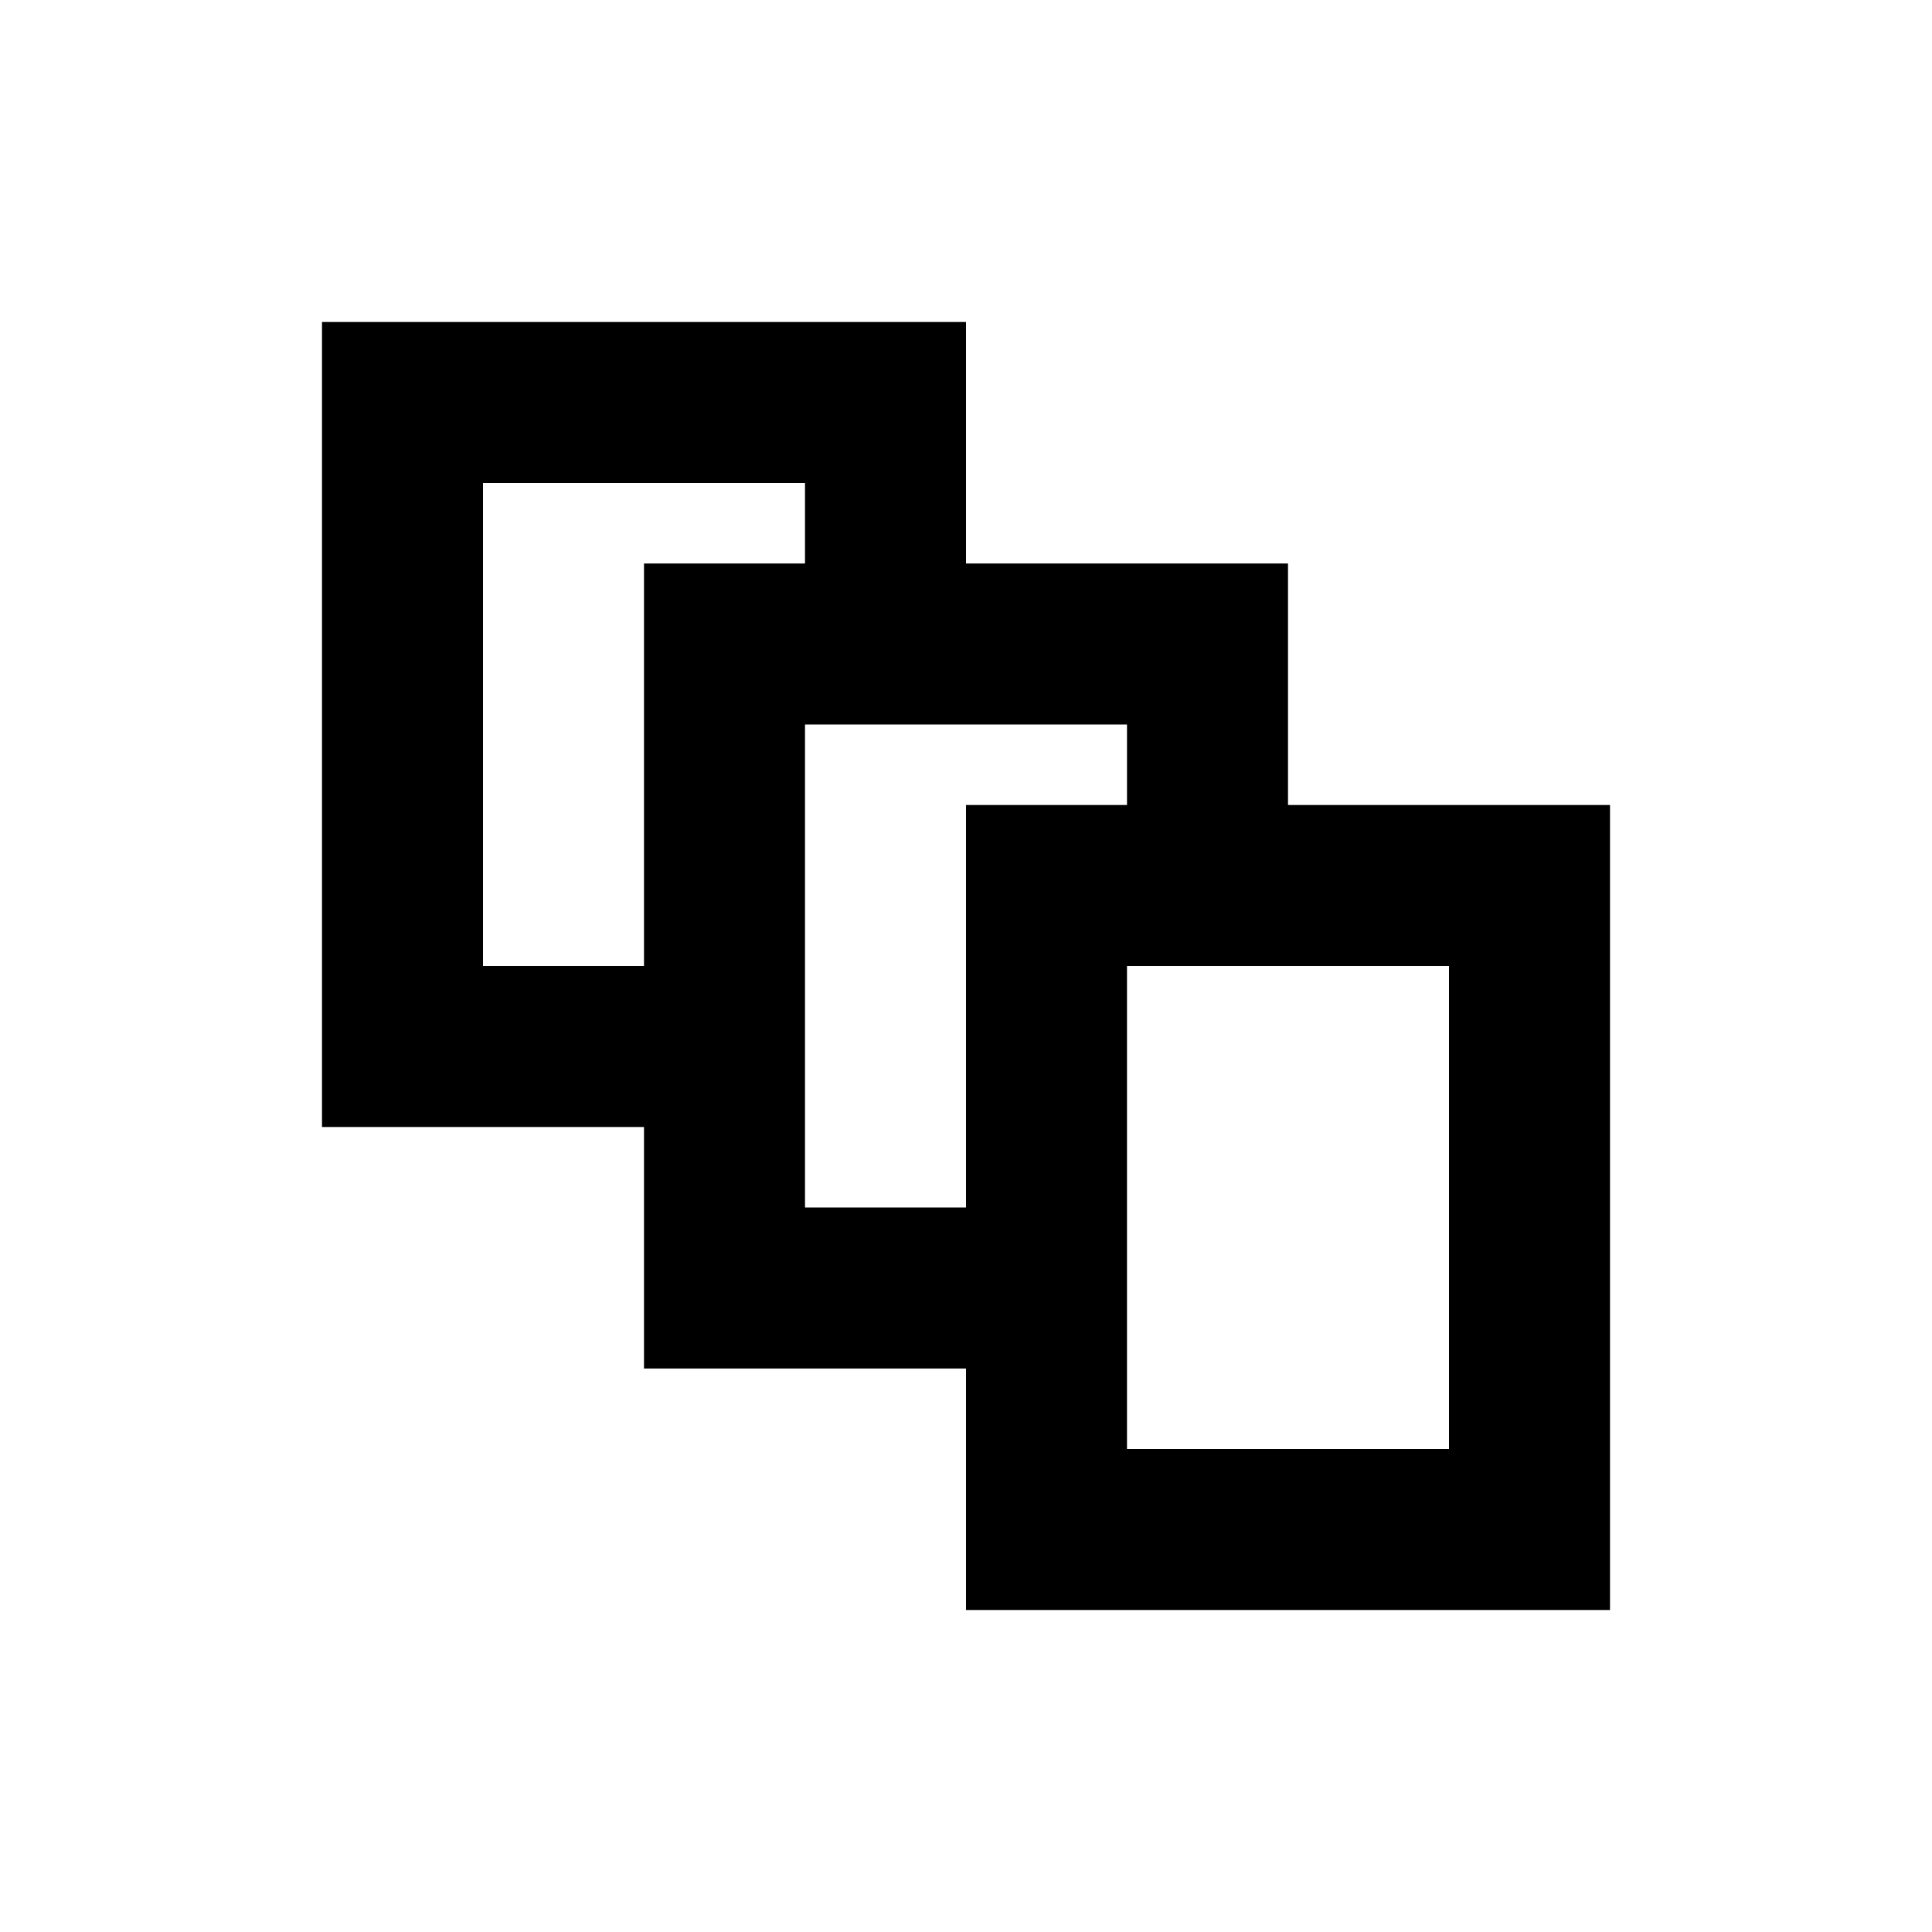<svg xmlns="http://www.w3.org/2000/svg" viewBox="0 0 24 24"><title>icon-selection</title><g id="Selection"><path d="M16,10V7H12V4H4V14H8v3h4v3h8V10ZM6,12V6h4V7H8v5Zm4,3V9h4v1H12v5Zm8,3H14V12h4Z"/></g></svg>